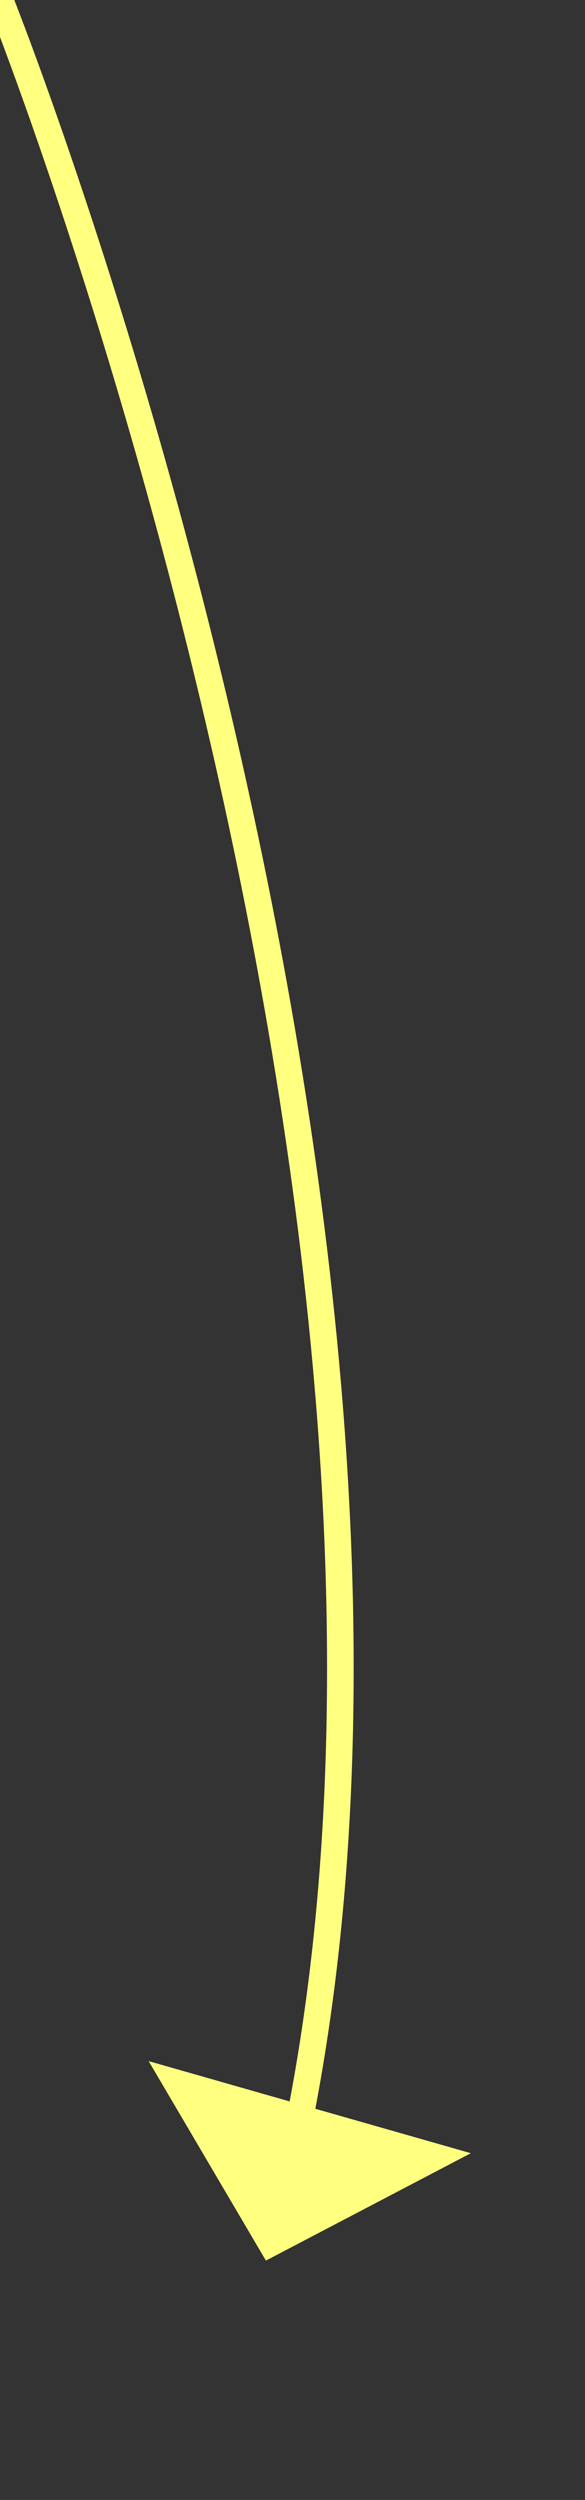 ﻿<?xml version="1.0" encoding="utf-8"?>
<svg version="1.1" xmlns:xlink="http://www.w3.org/1999/xlink" width="22px" height="94px" xmlns="http://www.w3.org/2000/svg">
  <rect width="100%" height="100%" fill="#333333" stroke="none"/>
  <g transform="matrix(1 0 0 1 -947 -14099 )">
    <path d="M 0 0  C 0 0  18.224 45.559  11.182 80.142  " stroke-width="1" stroke="#ffff80" fill="none" transform="matrix(1 0 0 1 947 14099 )" />
    <path d="M 5.591 77.5  L 10 85  L 17.706 80.962  L 5.591 77.5  Z " fill-rule="nonzero" fill="#ffff80" stroke="none" transform="matrix(1 0 0 1 947 14099 )" />
  </g>
</svg>